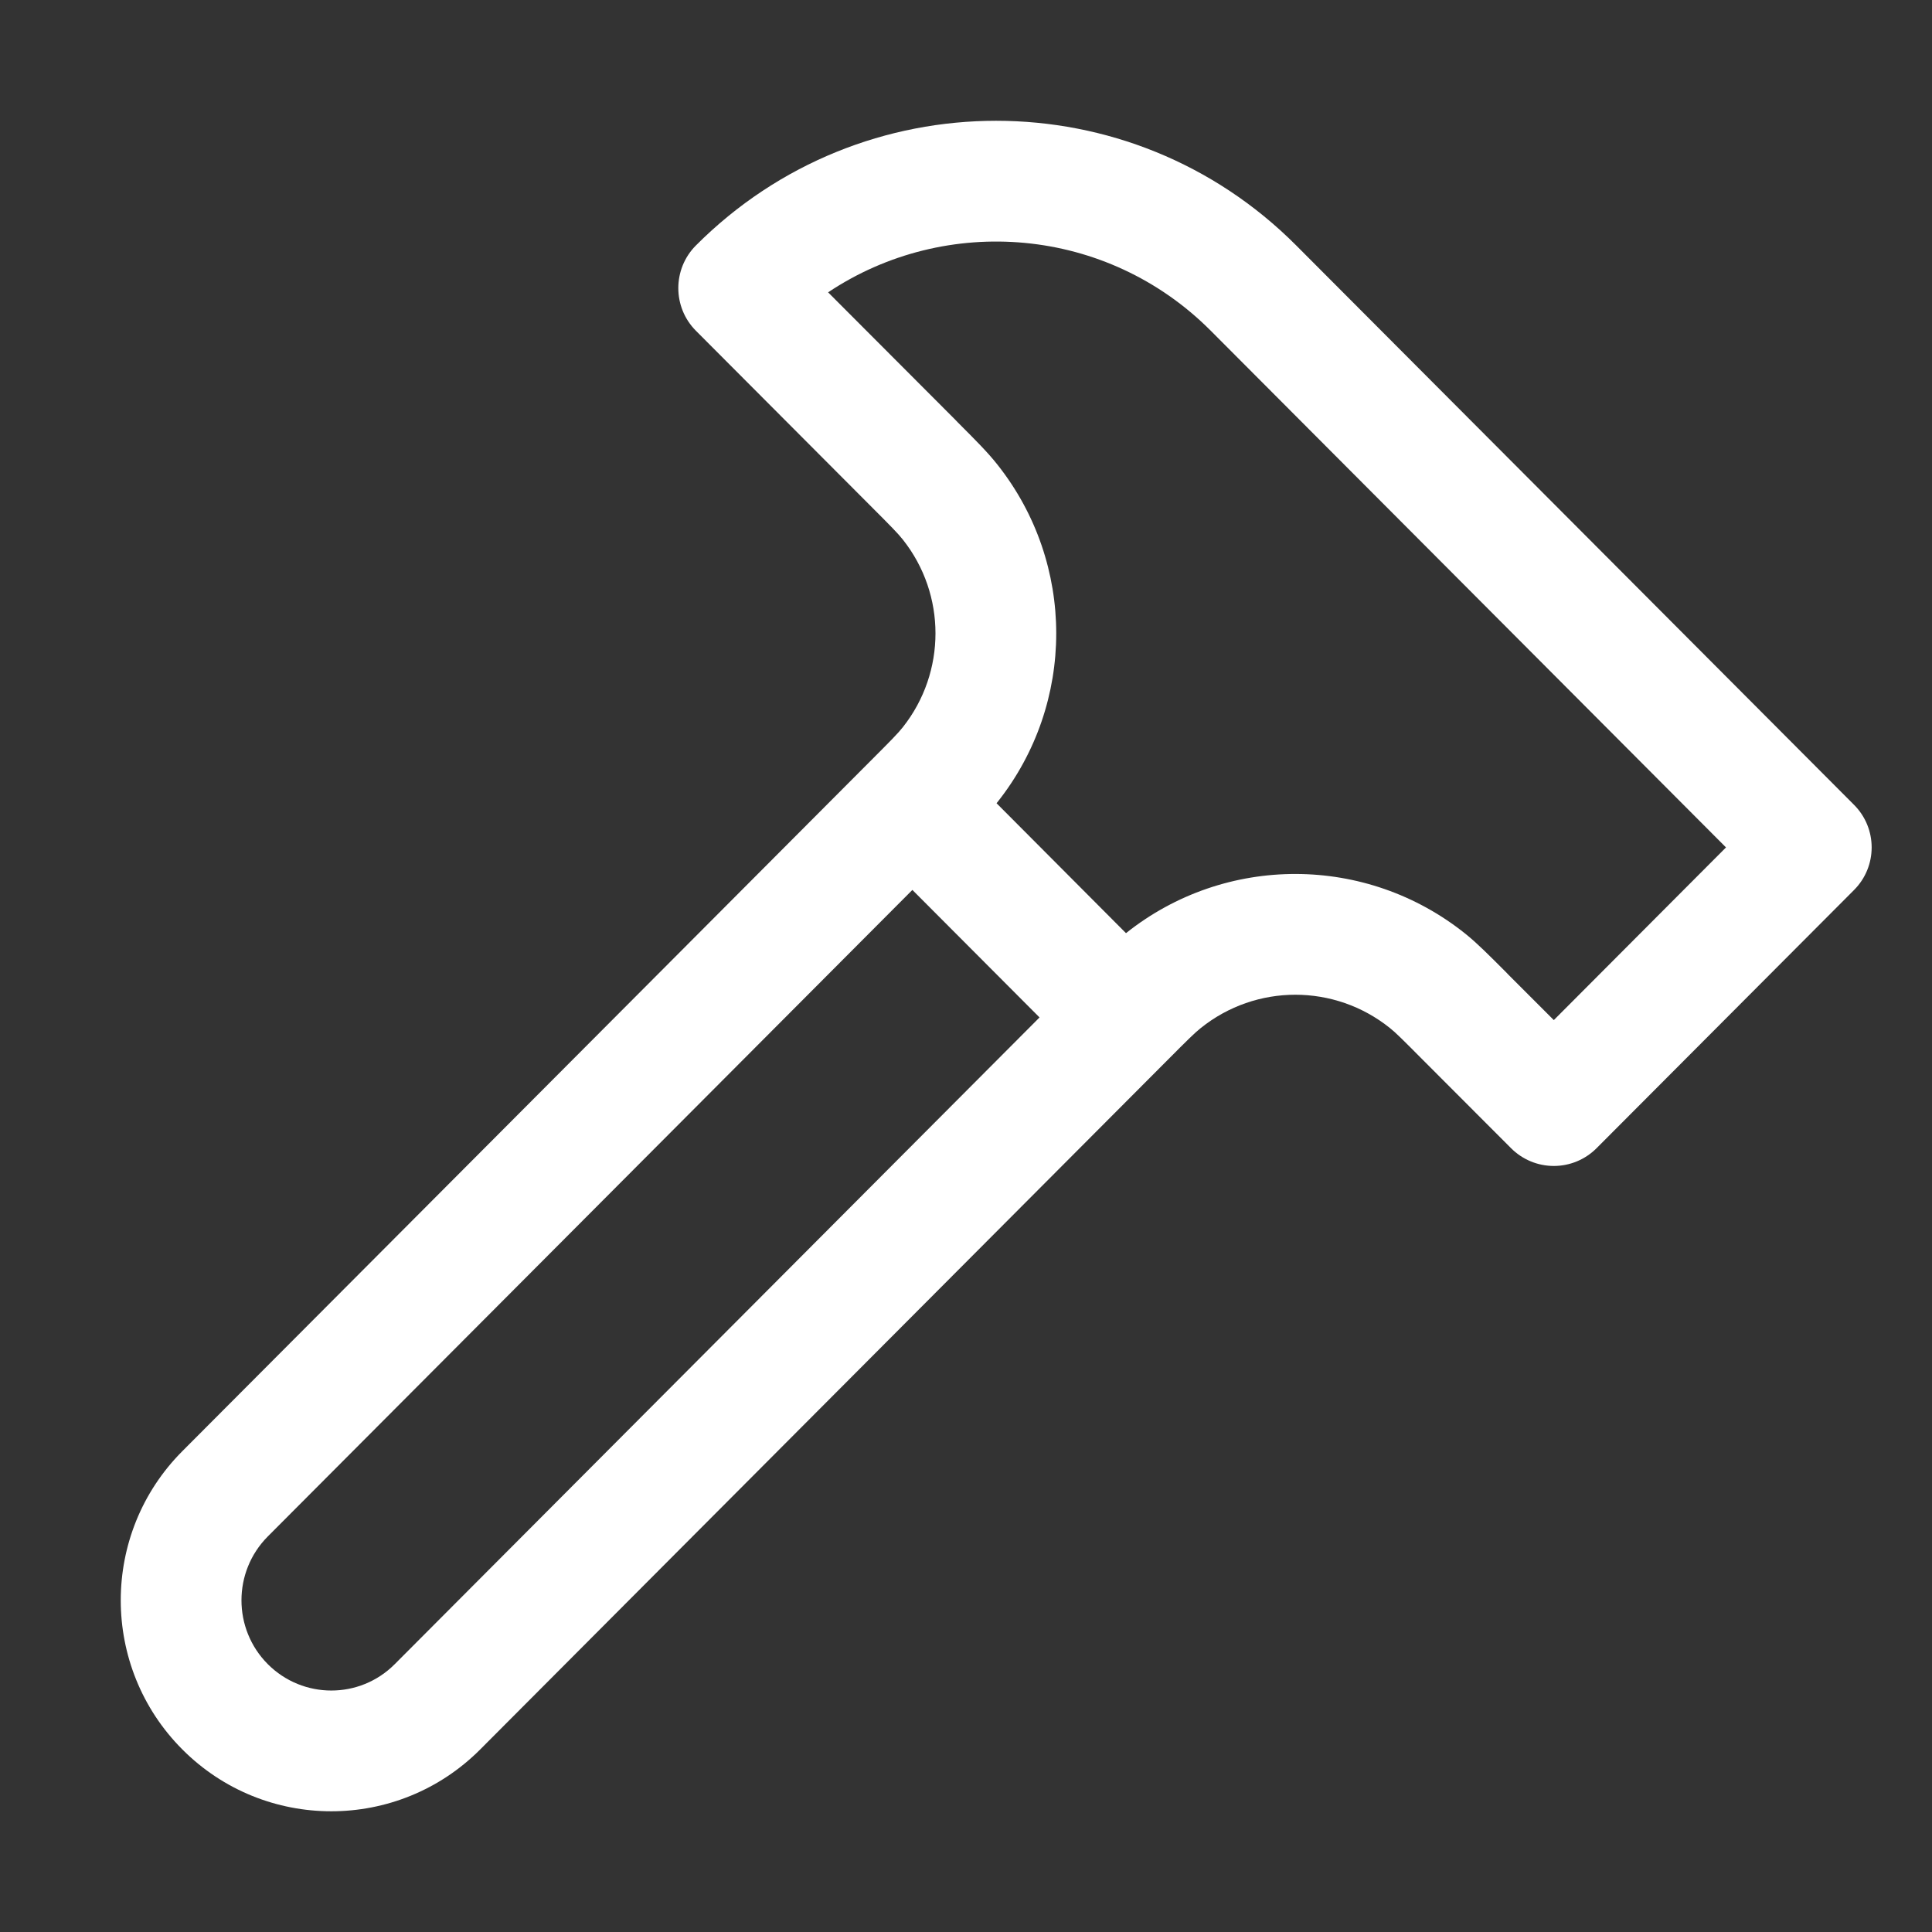 <svg width="16" height="16" viewBox="0 0 16 16" fill="none" xmlns="http://www.w3.org/2000/svg">
<rect x="0" y="0" width="16" height="16" fill="#333333" stroke="none"/>
<path fill-rule="evenodd" clip-rule="evenodd" d="M6.858 2.421L7.911 3.476C7.918 3.484 7.926 3.491 7.933 3.499C8.079 3.645 8.182 3.748 8.262 3.85C8.909 4.668 8.909 5.823 8.262 6.641C8.259 6.645 8.256 6.649 8.253 6.652L9.325 7.728C10.148 7.072 11.316 7.075 12.137 7.734C12.234 7.812 12.332 7.911 12.472 8.051C12.479 8.058 12.486 8.065 12.493 8.073L12.868 8.448L14.294 7.018L10.027 2.739C9.166 1.875 7.835 1.769 6.858 2.421ZM8.609 8.426L7.556 7.37L2.218 12.724C1.927 13.016 1.927 13.49 2.218 13.782C2.509 14.073 2.979 14.073 3.269 13.782L8.609 8.426ZM5.763 2.033C7.136 0.656 9.363 0.656 10.735 2.033L15.354 6.665C15.549 6.86 15.549 7.176 15.354 7.371L13.222 9.509C13.128 9.603 13.001 9.656 12.868 9.656C12.735 9.656 12.608 9.603 12.514 9.509L11.785 8.779C11.615 8.608 11.559 8.552 11.511 8.514C11.053 8.146 10.402 8.146 9.944 8.514C9.896 8.552 9.839 8.608 9.669 8.779L3.977 14.488C3.296 15.171 2.191 15.171 1.51 14.488C0.83 13.806 0.83 12.7 1.51 12.018L7.202 6.309C7.38 6.131 7.438 6.072 7.478 6.021C7.837 5.566 7.837 4.924 7.478 4.47C7.438 4.419 7.38 4.36 7.202 4.182L5.763 2.739C5.569 2.544 5.569 2.228 5.763 2.033Z" fill="white"/>
</svg>
